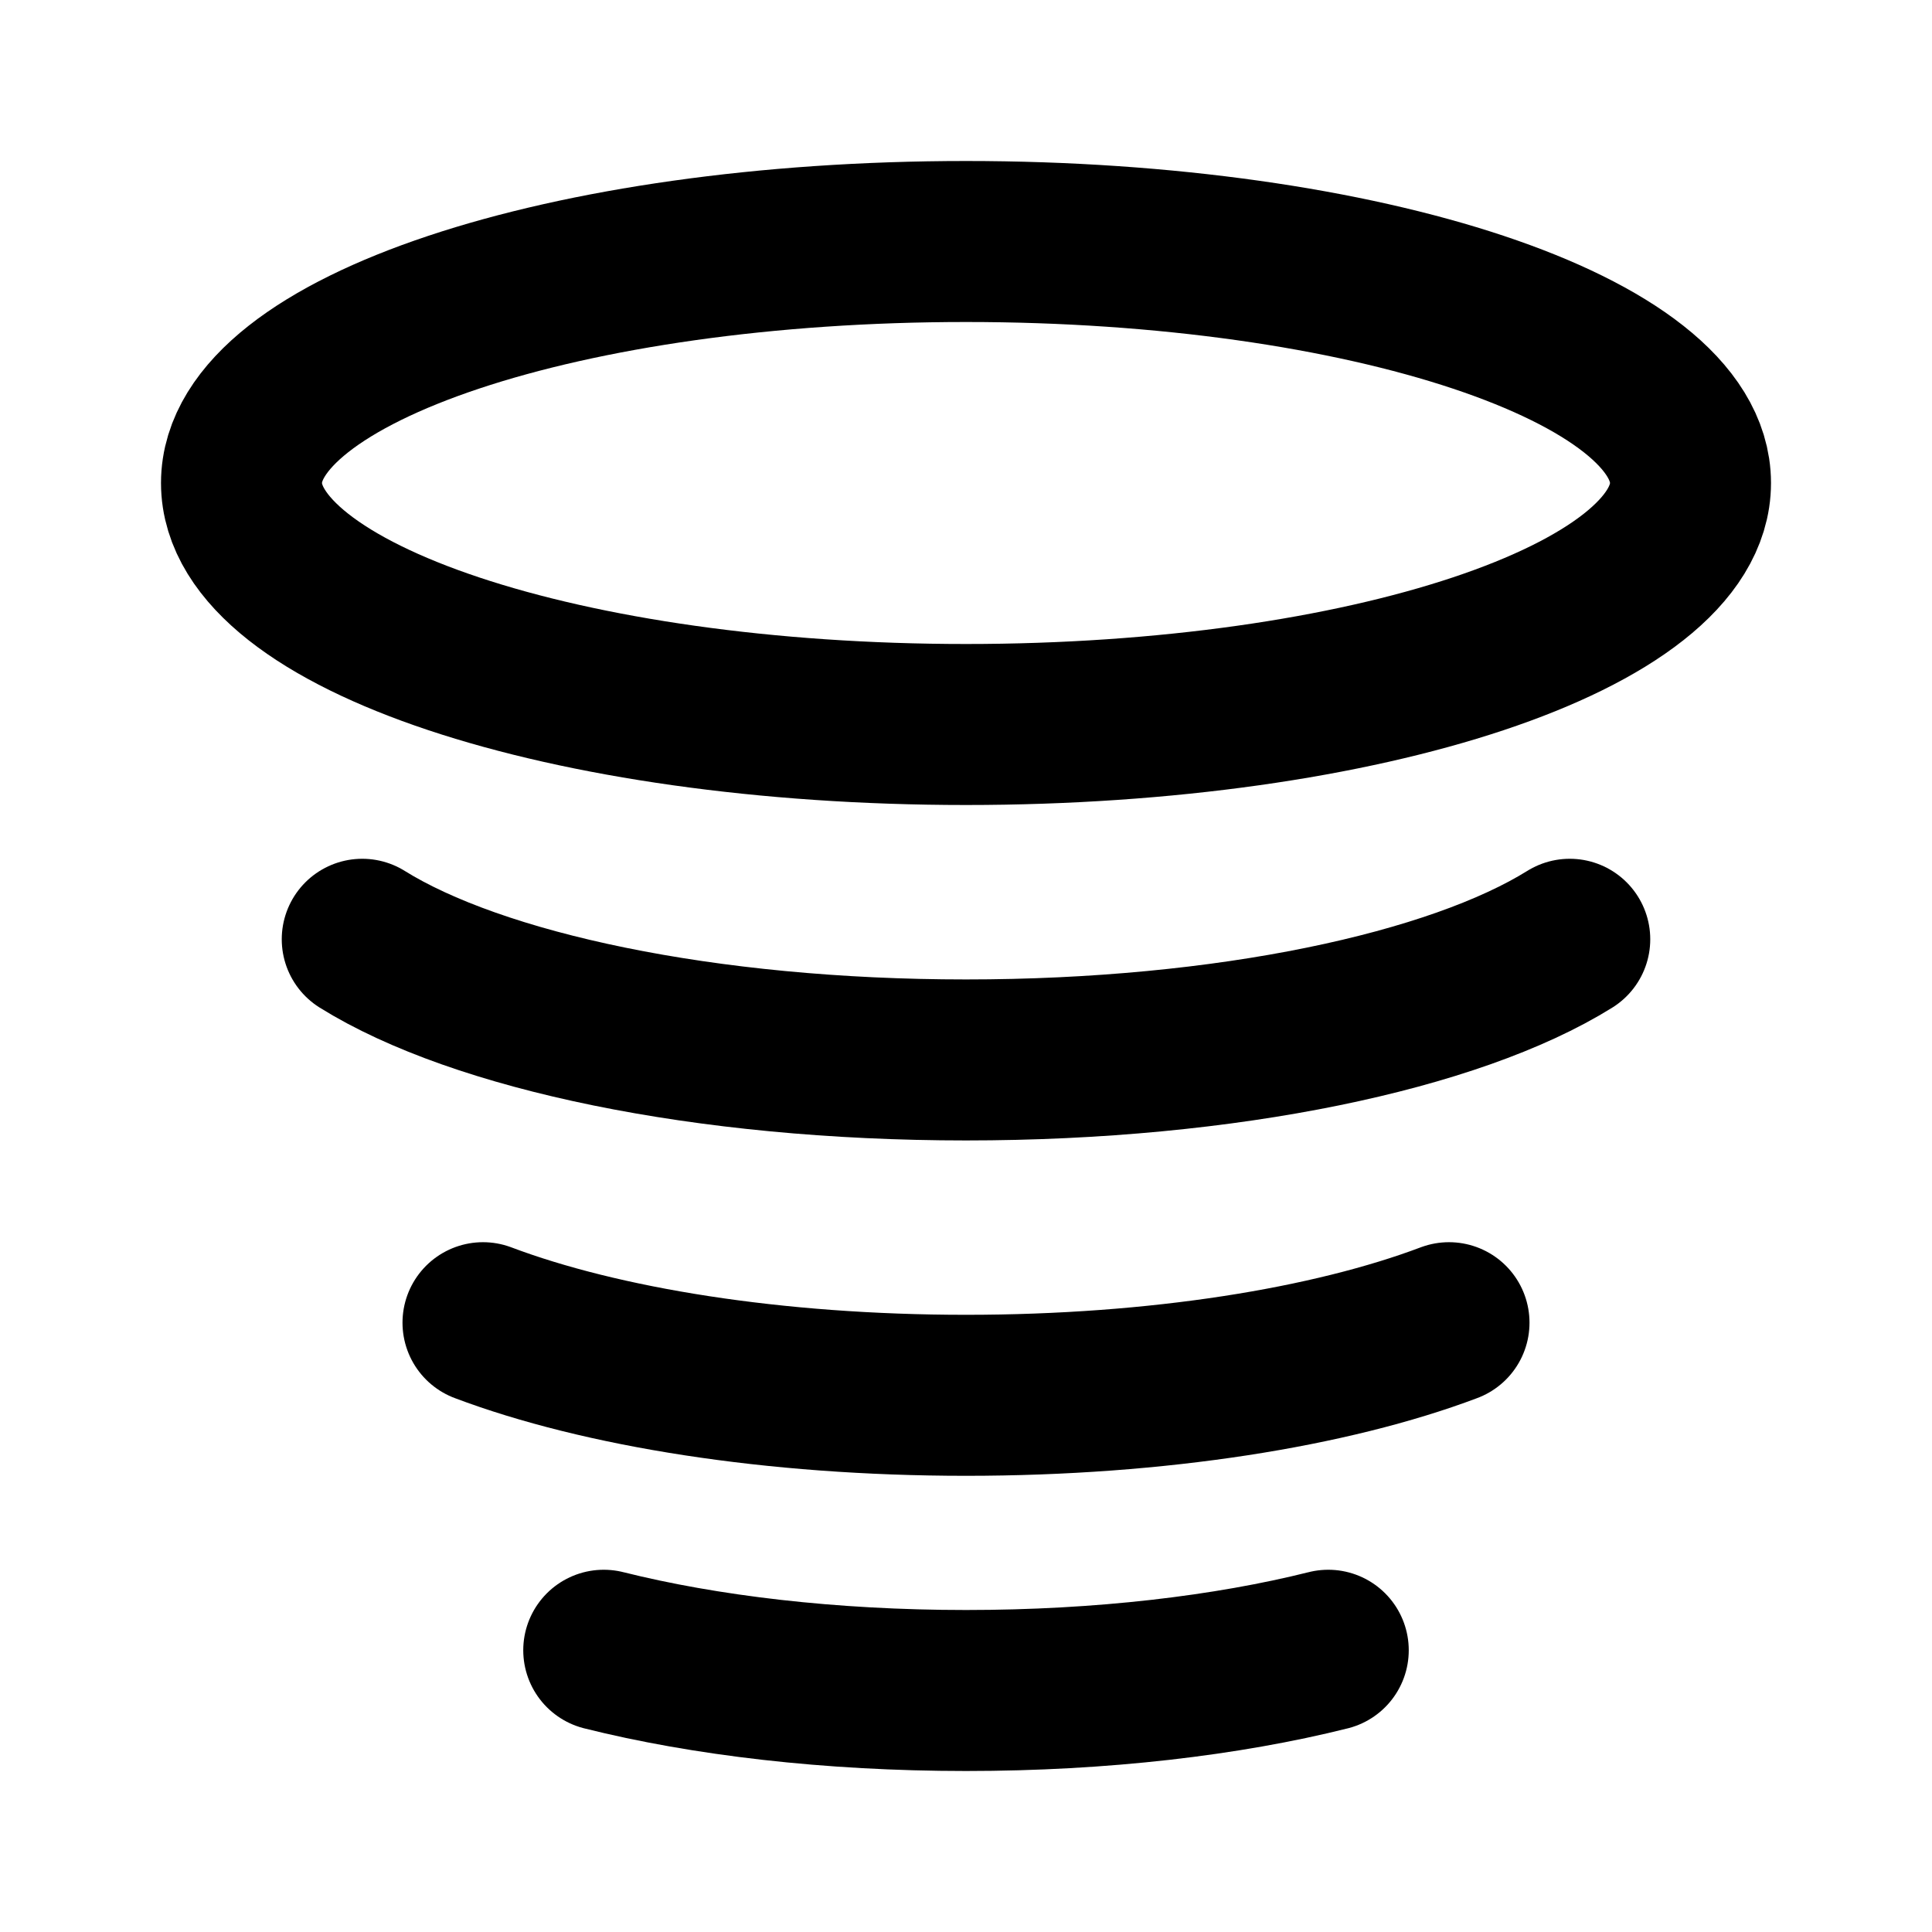 <?xml version="1.0" encoding="UTF-8"?>
<svg width="24px" height="24px" viewBox="0 0 24 24" version="1.1" xmlns="http://www.w3.org/2000/svg" xmlns:xlink="http://www.w3.org/1999/xlink">
    <title>hurricane-01</title>
    <g id="Line-icons" stroke="none" stroke-width="1" fill="none" fill-rule="evenodd" stroke-linecap="round" stroke-linejoin="round">
        <g id="Weather" transform="translate(-336, -436)" fill-rule="nonzero" stroke="#000000" stroke-width="2">
            <g id="Icon" transform="translate(339, 439)">
                <path d="M18,3 C18,4.657 13.971,6 9,6 C4.029,6 0,4.657 0,3 C0,1.343 4.029,0 9,0 C13.971,0 18,1.343 18,3 Z"></path>
                <path d="M13.5,17.5 C12.247,17.814 10.688,18 9,18 C7.312,18 5.753,17.814 4.5,17.5 M15,13.431 C13.534,13.984 11.389,14.333 9,14.333 C6.611,14.333 4.466,13.984 3,13.431 M1.5,8.668 C2.931,9.56 5.753,10.167 9,10.167 C12.247,10.167 15.069,9.56 16.5,8.668"></path>
            </g>
        </g>
    </g>
</svg>